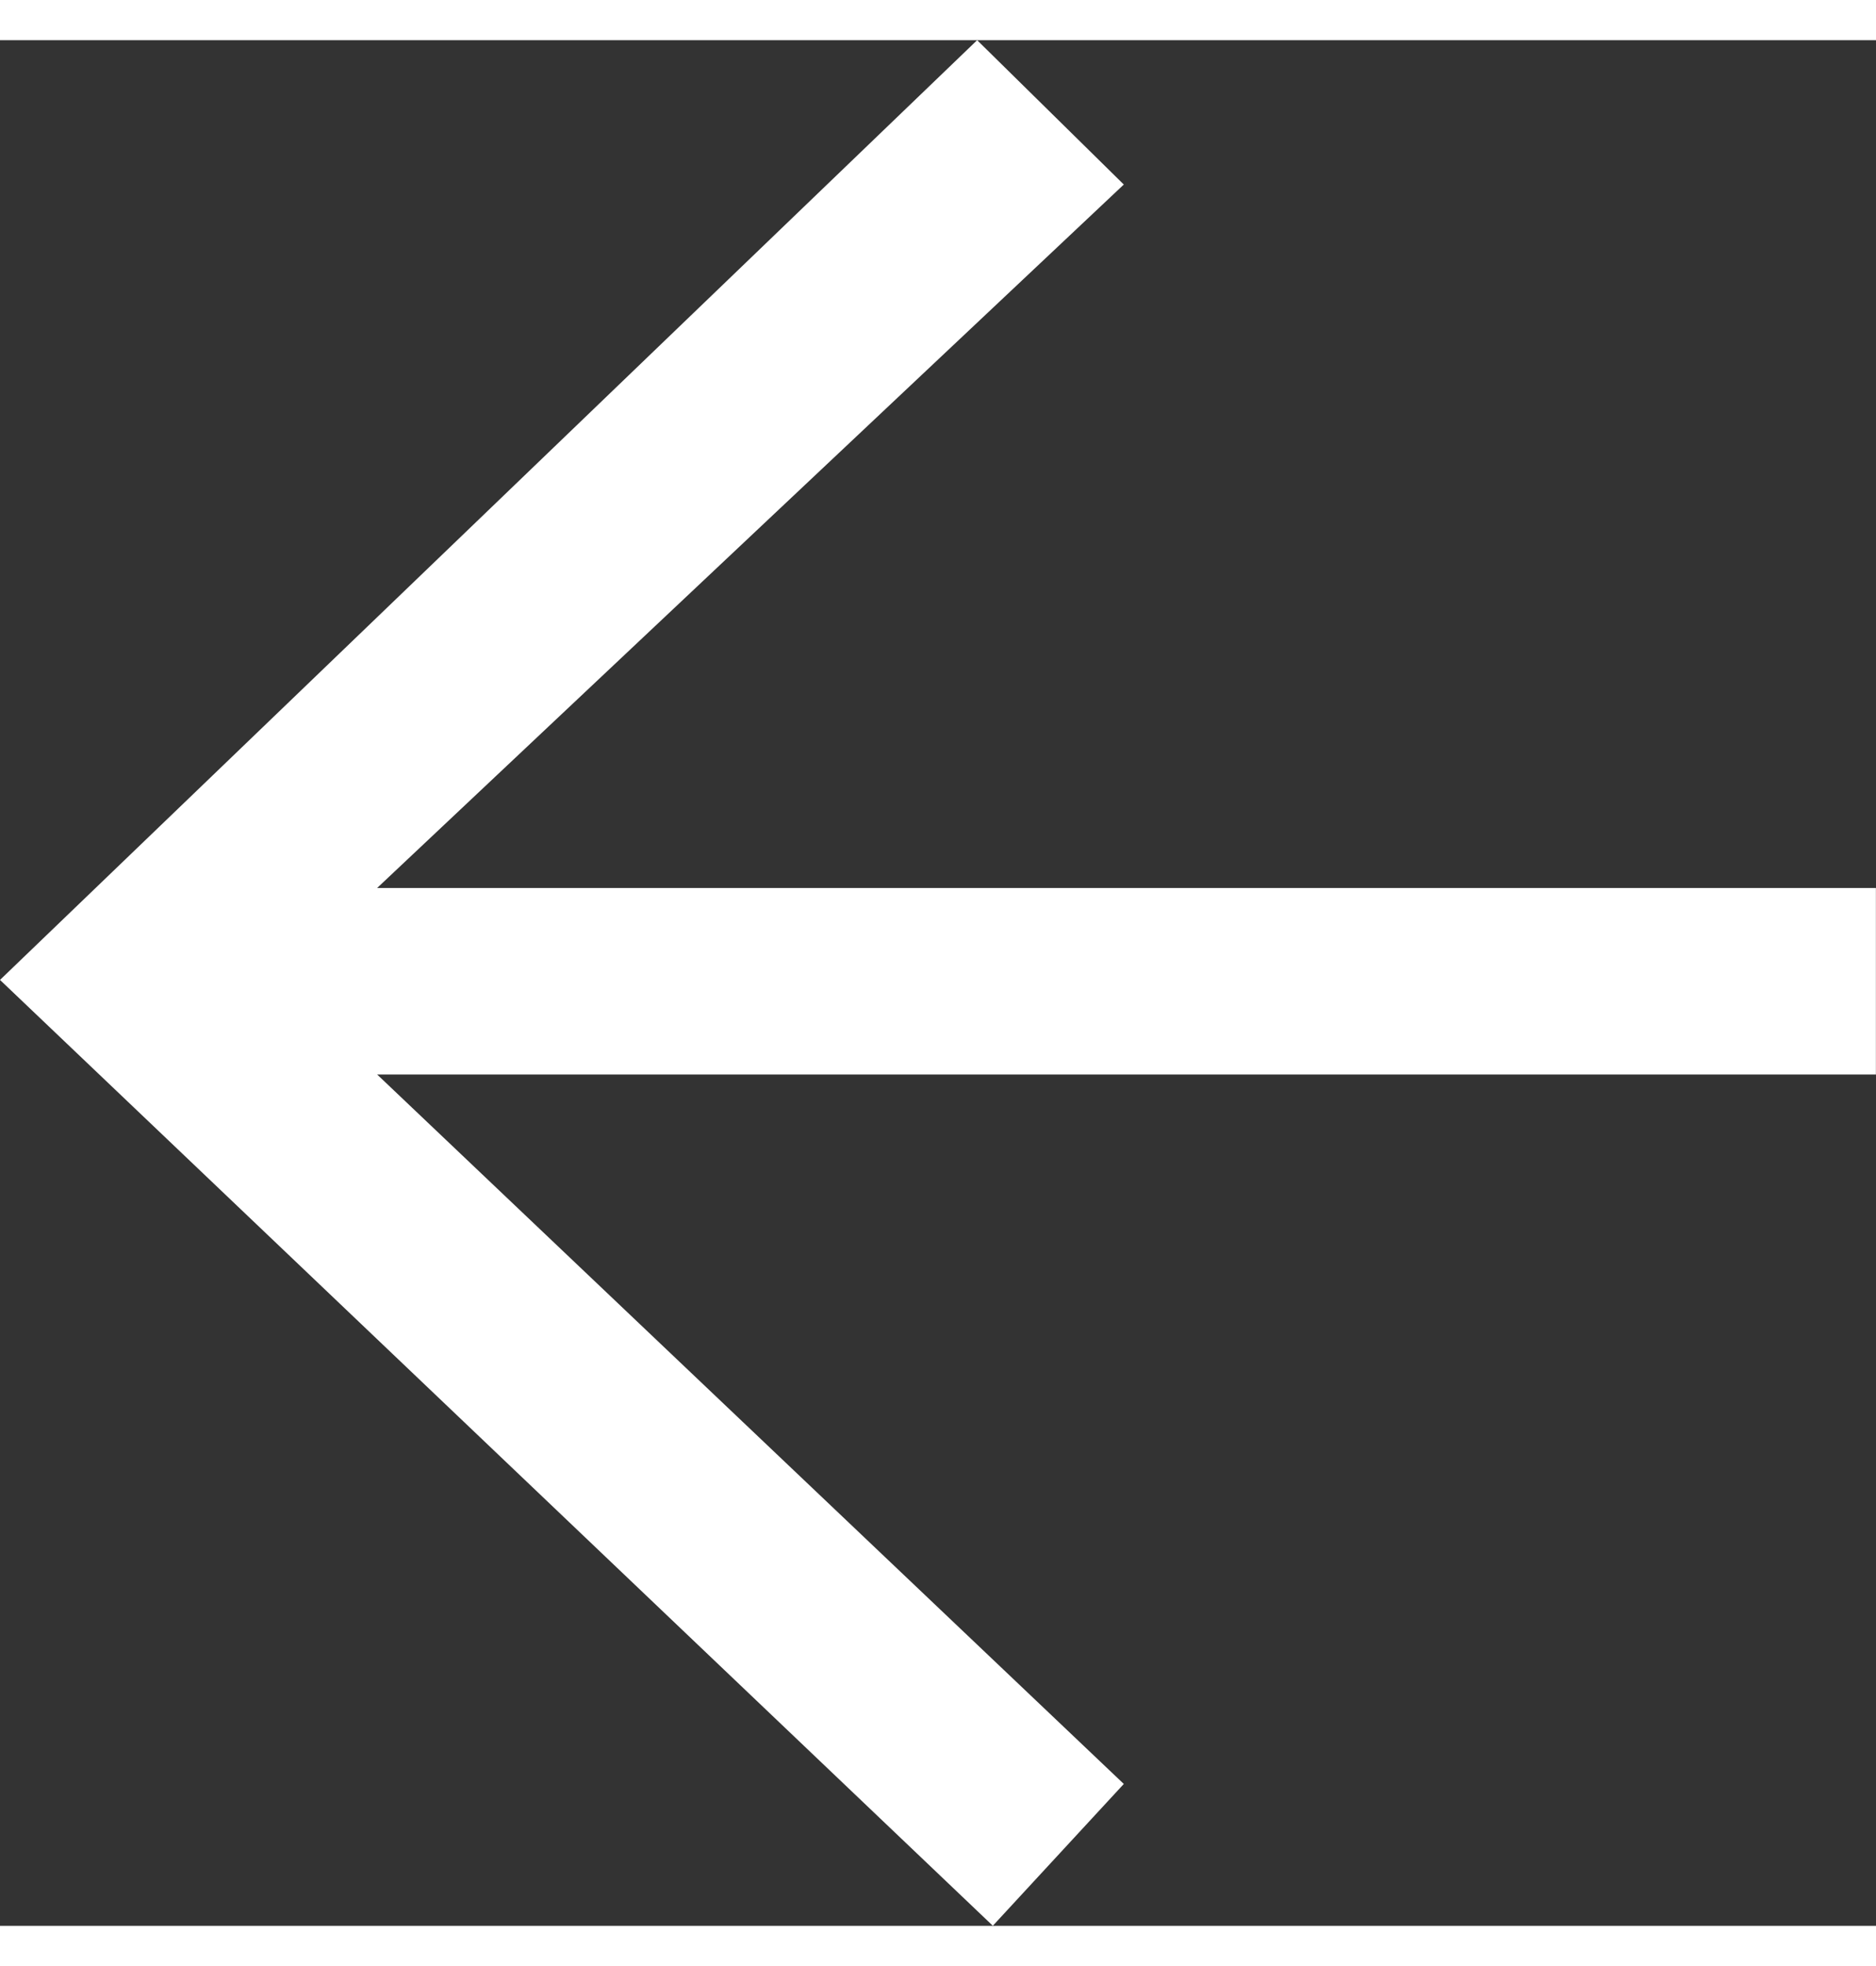 <svg width="21" height="22" xmlns="http://www.w3.org/2000/svg" xmlns:xlink="http://www.w3.org/1999/xlink" xmlns:svgjs="http://svgjs.com/svgjs" viewBox="0 0.45 21 21.101" fill="#fff"><rect x="0" y="0.45" width="21" height="21.101" fill="#333333" stroke="none"/><svg xmlns="http://www.w3.org/2000/svg" width="21" height="22" viewBox="2 2 19.982 20.077"><path paint-order="stroke fill markers" fill-rule="evenodd" d="M12.575 22.077l1.395-1.51-7.953-7.554h15.964v-1.986H6.017l7.953-7.49L12.408 2 2 12.006l10.575 10.071"/></svg></svg>